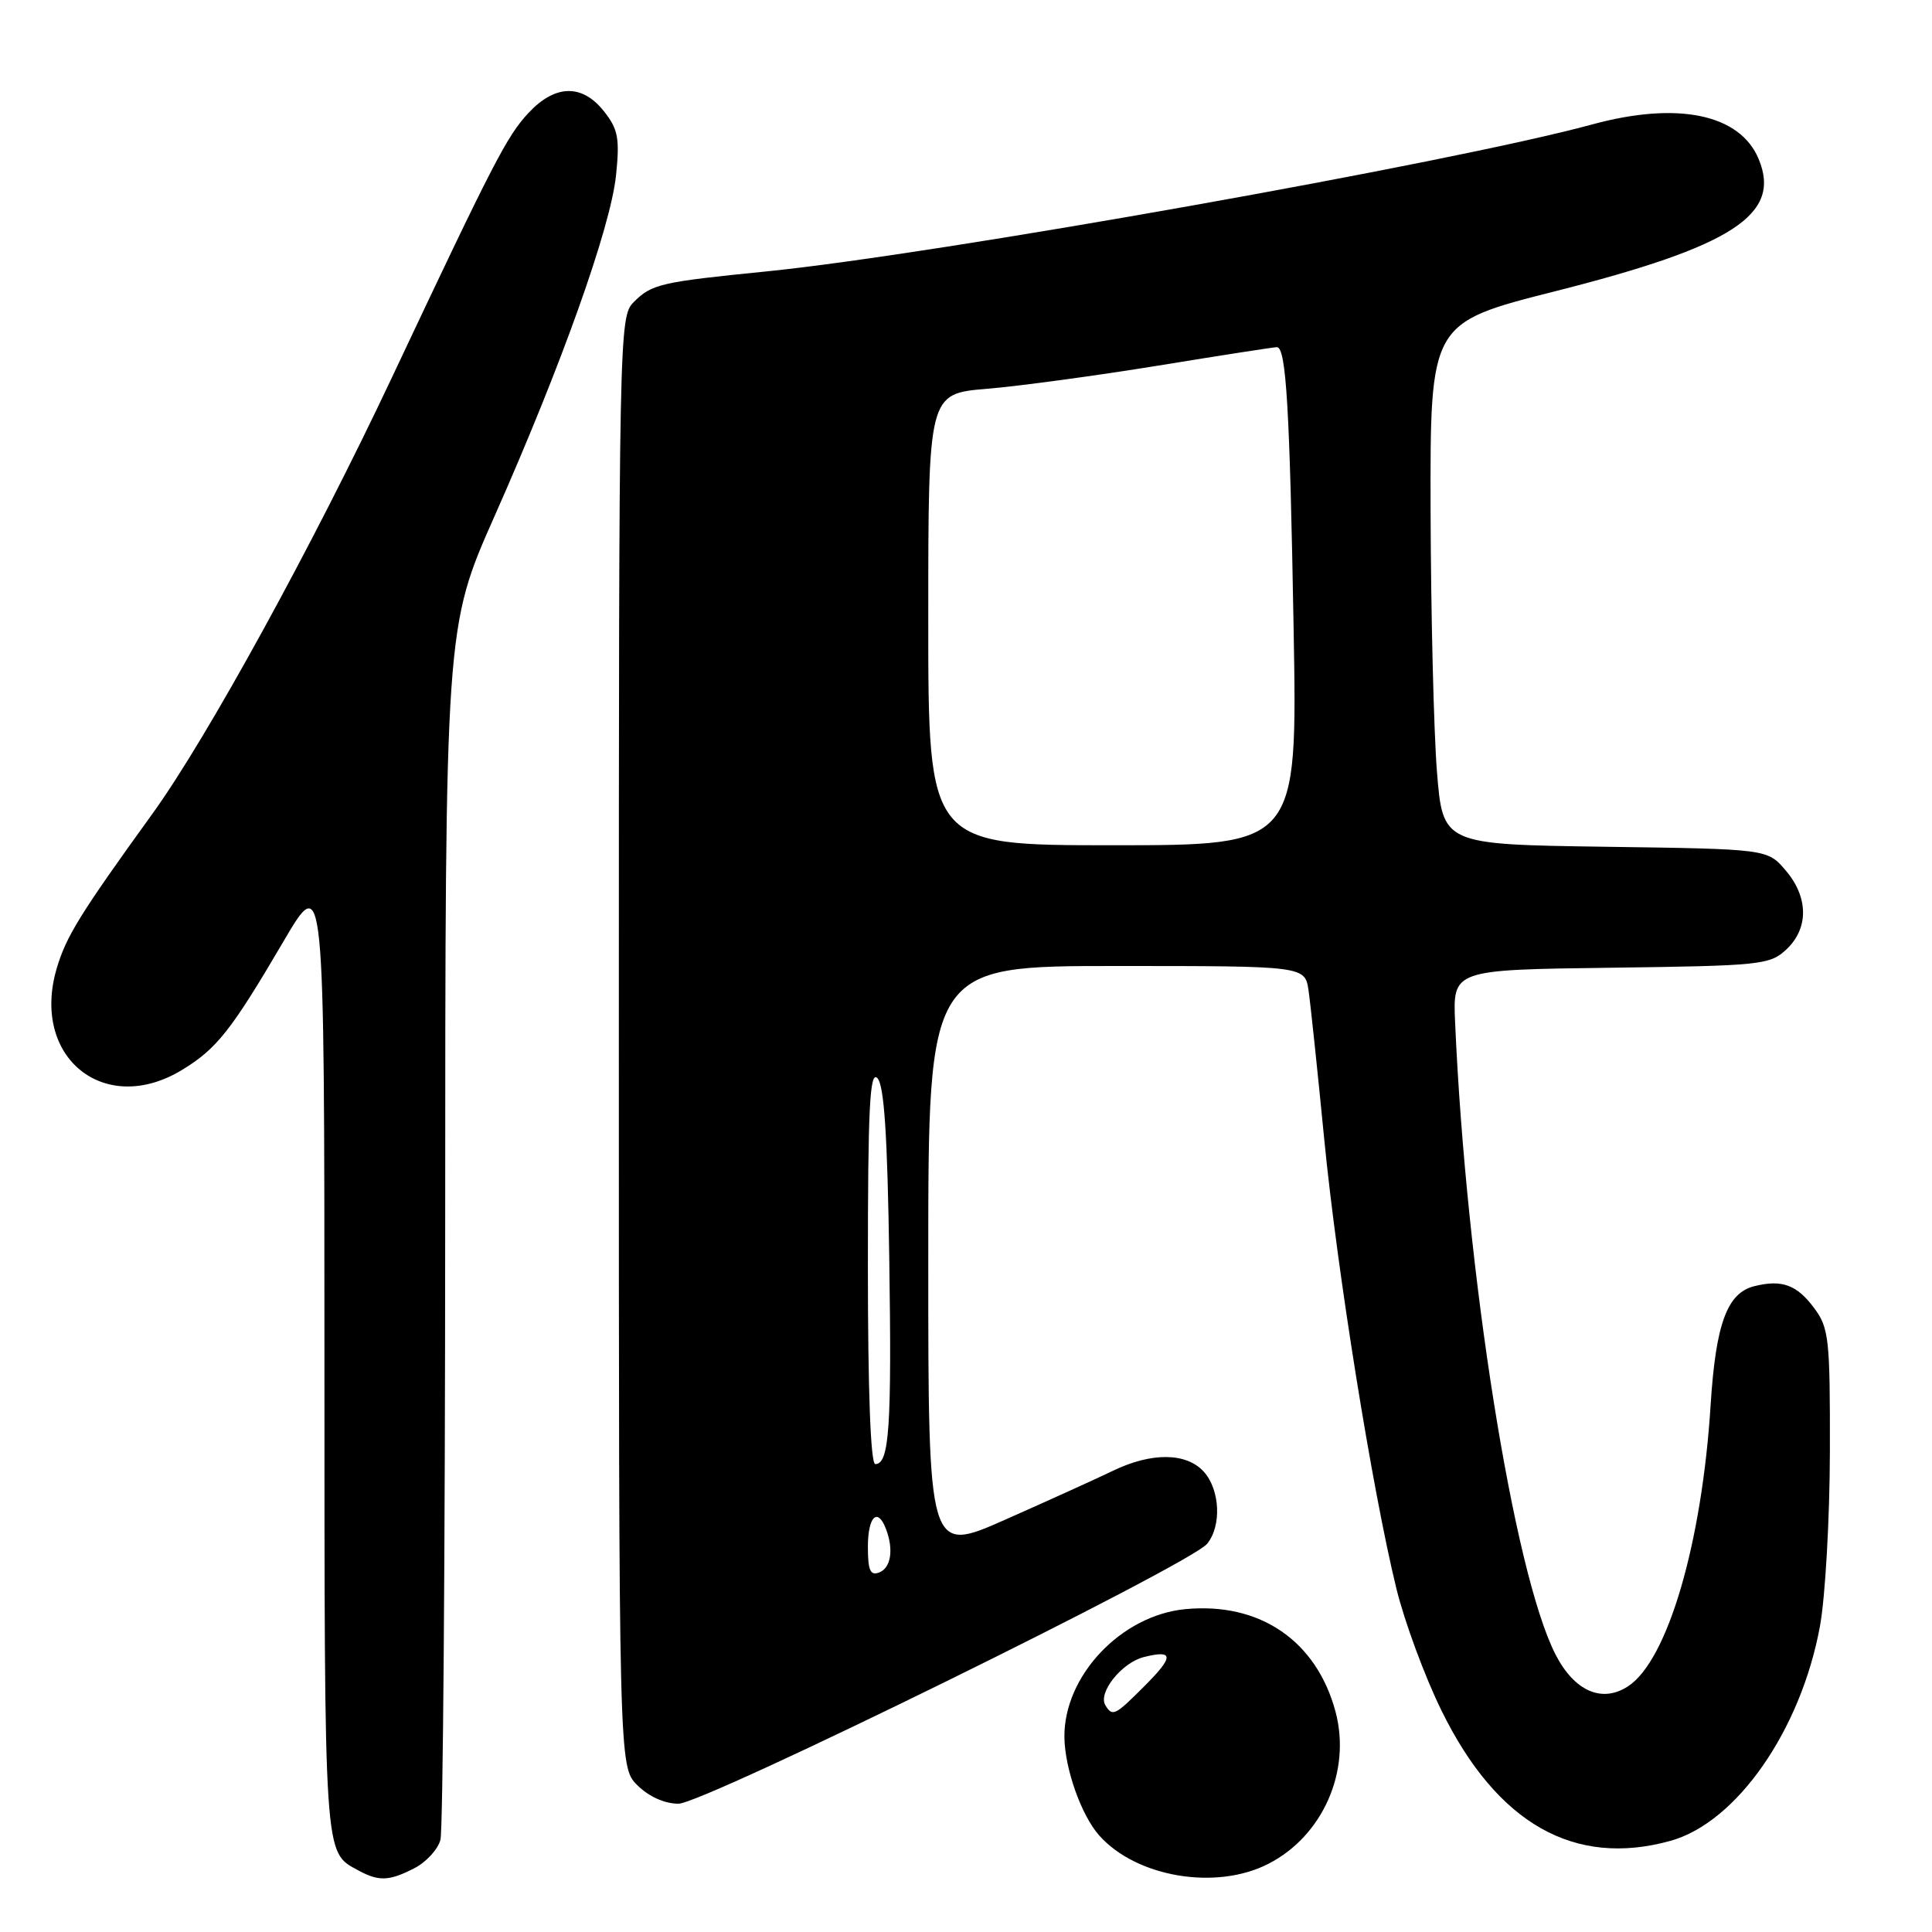 <?xml version="1.0" encoding="UTF-8" standalone="no"?>
<!DOCTYPE svg PUBLIC "-//W3C//DTD SVG 1.1//EN" "http://www.w3.org/Graphics/SVG/1.1/DTD/svg11.dtd" >
<svg xmlns="http://www.w3.org/2000/svg" xmlns:xlink="http://www.w3.org/1999/xlink" version="1.1" viewBox="0 0 256 256">
 <g >
 <path fill="currentColor"
d=" M 54.92 247.54 C 56.48 246.74 58.02 245.05 58.36 243.79 C 58.70 242.53 58.98 205.86 58.99 162.30 C 59.00 83.11 59.00 83.11 65.54 68.37 C 74.40 48.40 80.92 30.12 81.63 23.21 C 82.13 18.32 81.90 17.11 80.03 14.75 C 77.14 11.10 73.58 11.17 70.04 14.95 C 67.16 18.04 65.44 21.37 51.94 50.00 C 41.47 72.22 27.42 97.83 20.23 107.78 C 10.56 121.17 8.77 124.08 7.52 128.30 C 4.03 140.11 13.86 148.05 24.17 141.74 C 28.73 138.96 30.66 136.51 37.54 124.78 C 42.98 115.50 42.98 115.50 42.99 179.56 C 43.00 247.07 42.89 245.32 47.50 247.85 C 50.20 249.32 51.59 249.26 54.92 247.54 Z  M 168.04 246.98 C 175.26 243.30 179.06 234.71 176.97 226.83 C 174.46 217.42 166.94 212.27 157.06 213.22 C 148.53 214.04 140.94 222.10 141.04 230.21 C 141.10 234.40 143.28 240.53 145.65 243.21 C 150.58 248.74 161.11 250.52 168.04 246.98 Z  M 221.35 243.92 C 230.11 241.49 238.62 229.26 241.15 215.50 C 241.86 211.65 242.45 201.22 242.47 192.33 C 242.50 177.42 242.34 175.94 240.39 173.33 C 238.09 170.23 236.10 169.51 232.44 170.43 C 228.85 171.33 227.35 175.43 226.67 186.12 C 225.52 204.49 220.97 220.01 215.73 223.44 C 212.27 225.71 208.60 224.09 206.10 219.20 C 200.57 208.35 194.27 168.71 192.81 135.50 C 192.50 128.50 192.50 128.50 213.46 128.23 C 233.34 127.97 234.53 127.85 236.71 125.80 C 239.69 123.00 239.64 118.86 236.59 115.31 C 234.18 112.50 234.18 112.50 212.68 112.20 C 191.18 111.89 191.18 111.89 190.40 102.20 C 189.98 96.86 189.60 81.32 189.56 67.64 C 189.50 42.79 189.50 42.79 206.00 38.61 C 229.60 32.64 236.08 28.44 233.04 21.09 C 230.57 15.12 222.31 13.40 210.97 16.49 C 192.38 21.55 123.94 33.73 101.50 35.97 C 87.51 37.37 86.36 37.64 83.97 40.03 C 82.04 41.96 82.00 43.75 82.00 138.05 C 82.00 234.09 82.00 234.09 84.45 236.55 C 85.97 238.06 88.06 239.00 89.90 239.00 C 93.25 239.00 157.63 207.35 159.94 204.57 C 161.89 202.22 161.67 197.40 159.51 195.01 C 157.20 192.46 152.59 192.41 147.44 194.90 C 145.27 195.95 138.89 198.84 133.25 201.34 C 123.00 205.89 123.00 205.89 123.00 166.94 C 123.00 128.00 123.00 128.00 147.95 128.00 C 172.91 128.00 172.91 128.00 173.39 131.25 C 173.65 133.04 174.58 141.87 175.46 150.87 C 177.16 168.34 181.82 197.36 185.03 210.50 C 186.11 214.90 188.80 222.18 191.01 226.67 C 198.36 241.64 208.60 247.46 221.35 243.92 Z  M 146.47 225.96 C 145.45 224.30 148.63 220.31 151.56 219.57 C 155.56 218.57 155.58 219.49 151.63 223.43 C 147.73 227.34 147.42 227.49 146.47 225.96 Z  M 115.00 204.97 C 115.00 200.95 116.28 199.68 117.39 202.58 C 118.44 205.31 118.06 207.76 116.50 208.36 C 115.32 208.81 115.00 208.09 115.00 204.97 Z  M 115.00 167.80 C 115.00 146.84 115.25 141.85 116.25 142.85 C 117.15 143.75 117.59 150.32 117.83 166.64 C 118.17 189.13 117.84 194.00 115.98 194.00 C 115.36 194.00 115.00 184.26 115.00 167.80 Z  M 123.00 82.09 C 123.00 52.17 123.00 52.17 130.75 51.52 C 135.01 51.17 145.25 49.78 153.50 48.44 C 161.75 47.09 168.81 46.00 169.19 46.00 C 170.42 46.00 170.90 54.01 171.41 83.25 C 171.92 112.00 171.92 112.00 147.46 112.00 C 123.00 112.00 123.00 112.00 123.00 82.09 Z "/>
</g>
</svg>
